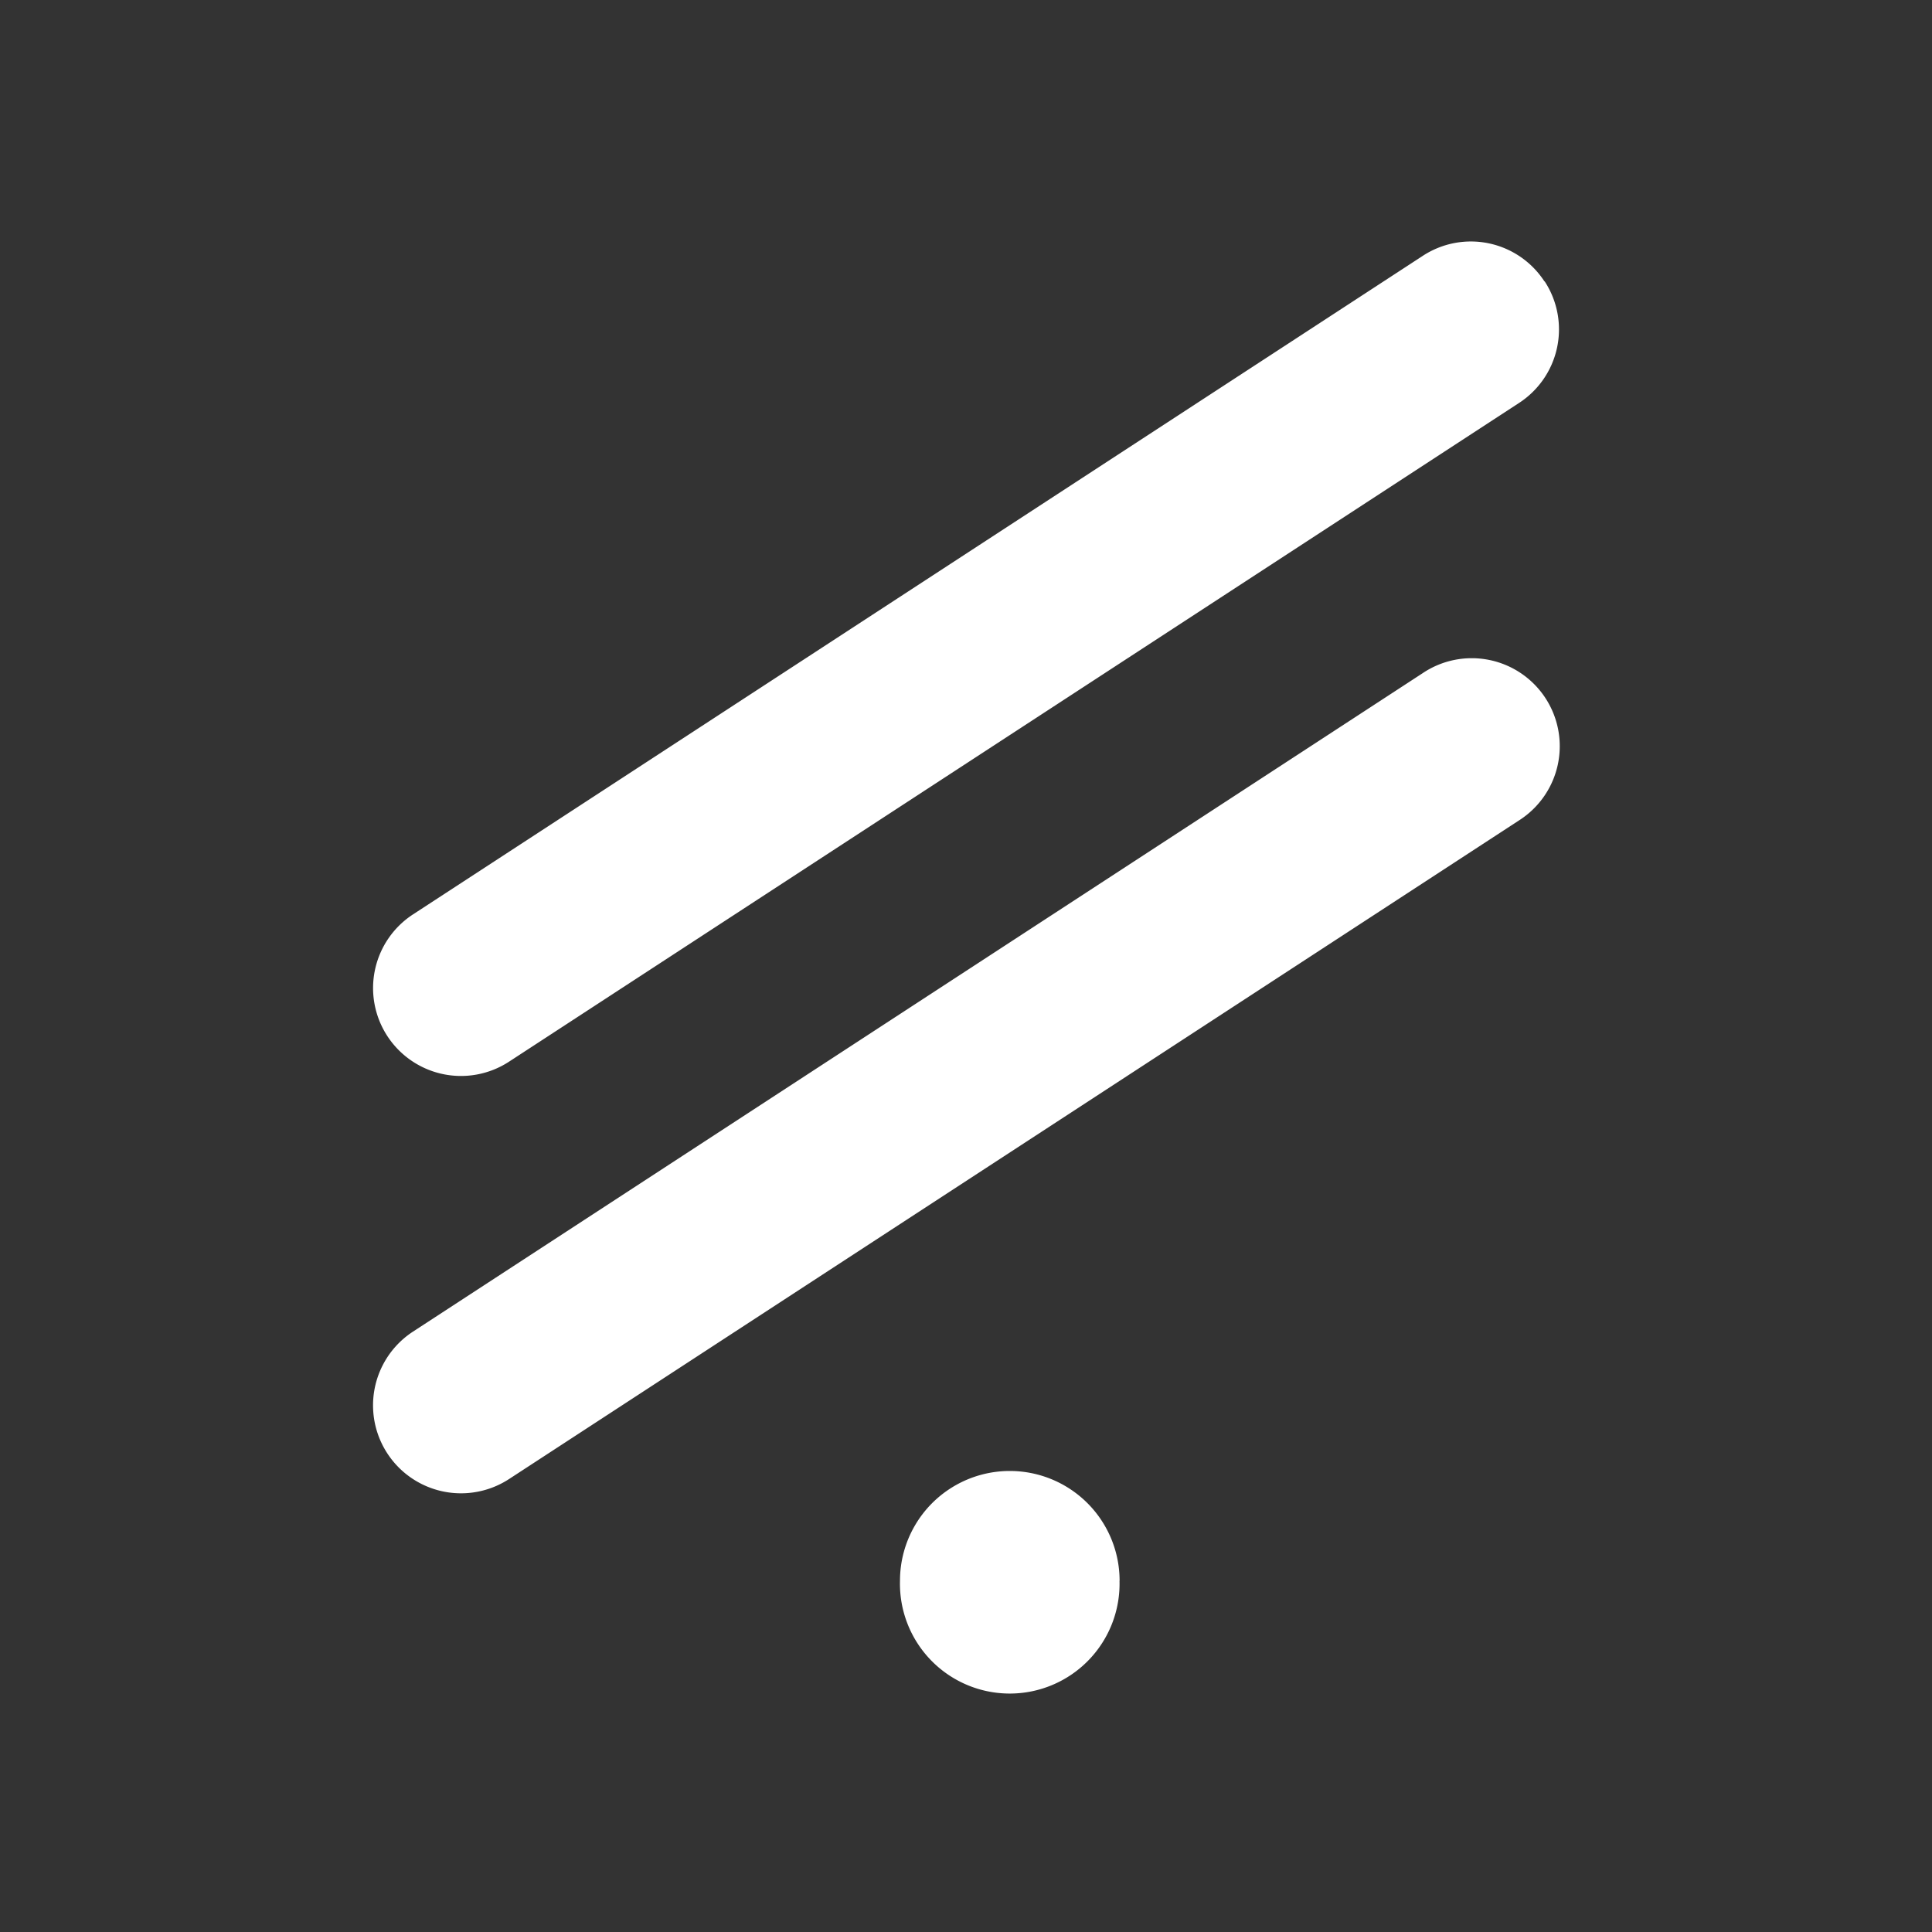 <svg xmlns="http://www.w3.org/2000/svg" width="24" height="24" fill="none" viewBox="0 0 24 24">
    <rect x="0" y="0" width="24" height="24" fill="#333333" stroke="none"/>
    <path fill="#fff" d="M19.187 3.493a1.09 1.09 0 0 1-.322 1.516L6.321 13.19a1.092 1.092 0 0 1-1.189-1.832l12.544-8.181a1.09 1.09 0 0 1 1.511.321zm-5.28 16.144a1.364 1.364 0 1 1-2.727 0 1.364 1.364 0 0 1 2.728 0m4.964-9.447a1.093 1.093 0 1 0-1.2-1.827L5.127 16.544a1.092 1.092 0 1 0 1.2 1.827z"/>
</svg>
